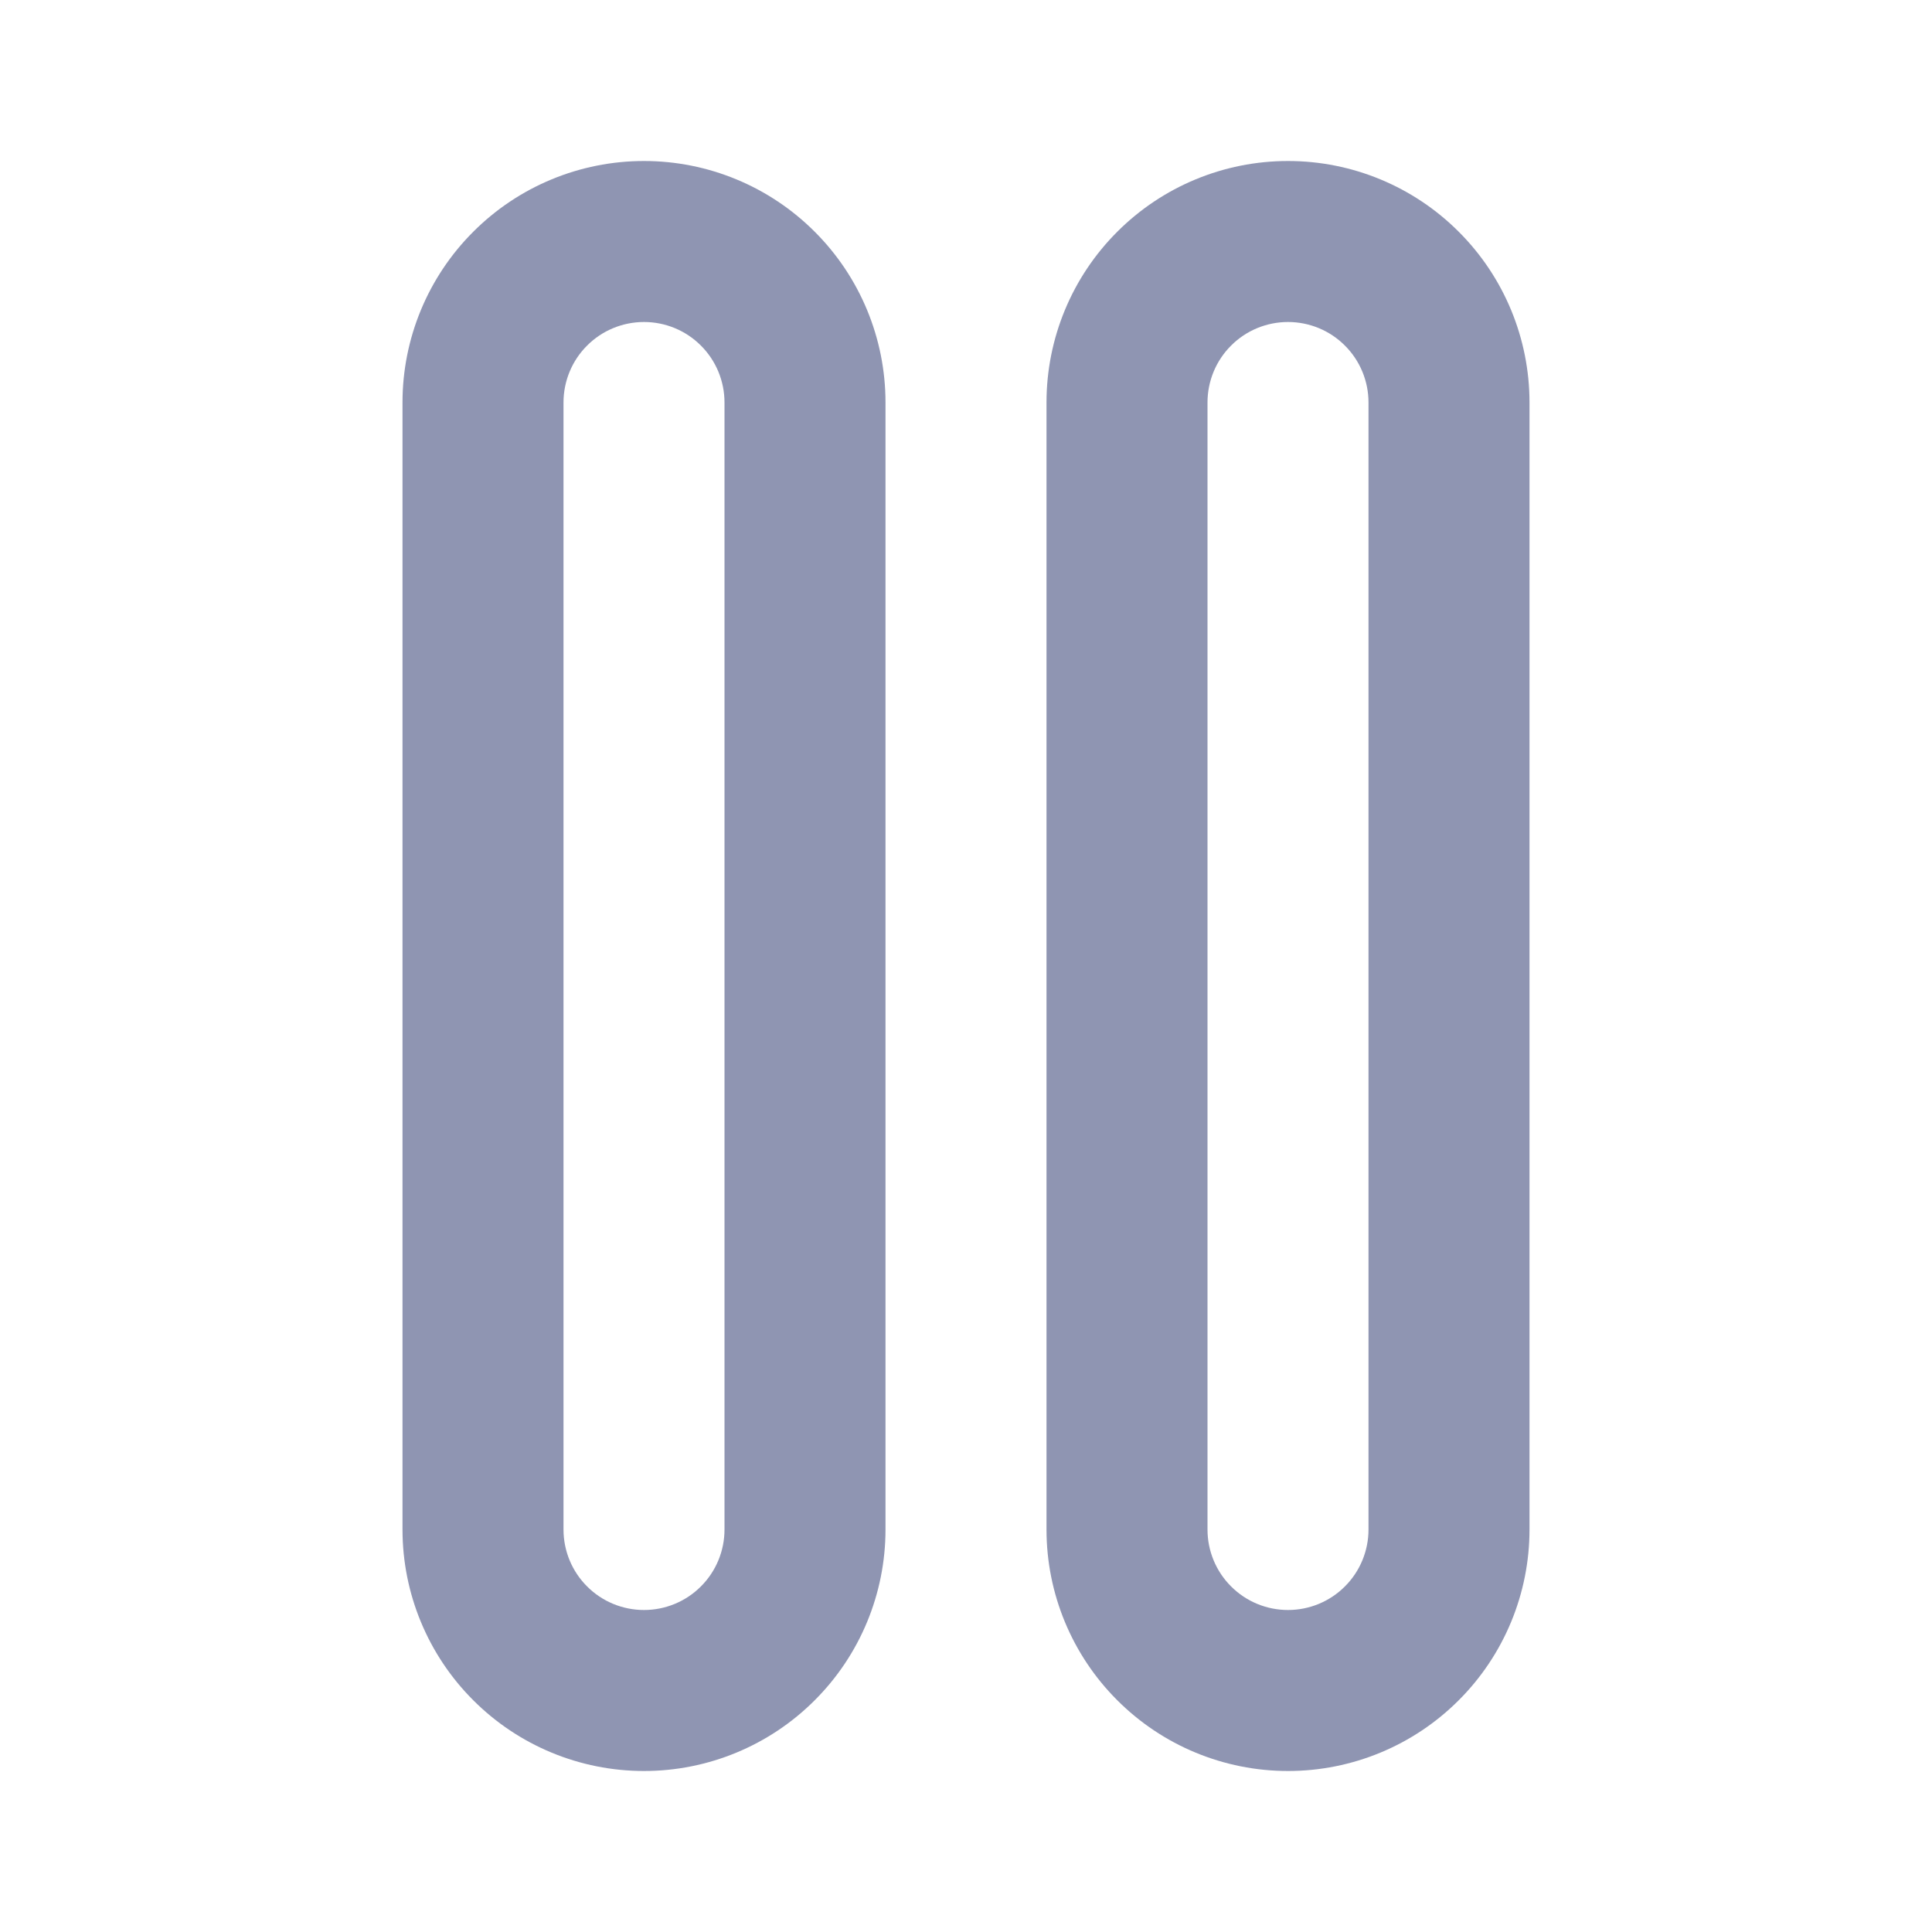 <svg width="24" height="24" viewBox="0 0 24 24" fill="none" xmlns="http://www.w3.org/2000/svg">
<path d="M16 2C15.204 2 14.441 2.316 13.879 2.879C13.316 3.441 13 4.204 13 5V19C13 19.796 13.316 20.559 13.879 21.121C14.441 21.684 15.204 22 16 22C16.796 22 17.559 21.684 18.121 21.121C18.684 20.559 19 19.796 19 19V5C19 4.204 18.684 3.441 18.121 2.879C17.559 2.316 16.796 2 16 2ZM17 19C17 19.265 16.895 19.52 16.707 19.707C16.52 19.895 16.265 20 16 20C15.735 20 15.48 19.895 15.293 19.707C15.105 19.52 15 19.265 15 19V5C15 4.735 15.105 4.48 15.293 4.293C15.48 4.105 15.735 4 16 4C16.265 4 16.52 4.105 16.707 4.293C16.895 4.48 17 4.735 17 5V19ZM8 2C7.204 2 6.441 2.316 5.879 2.879C5.316 3.441 5 4.204 5 5V19C5 19.796 5.316 20.559 5.879 21.121C6.441 21.684 7.204 22 8 22C8.796 22 9.559 21.684 10.121 21.121C10.684 20.559 11 19.796 11 19V5C11 4.204 10.684 3.441 10.121 2.879C9.559 2.316 8.796 2 8 2ZM9 19C9 19.265 8.895 19.52 8.707 19.707C8.52 19.895 8.265 20 8 20C7.735 20 7.48 19.895 7.293 19.707C7.105 19.52 7 19.265 7 19V5C7 4.735 7.105 4.48 7.293 4.293C7.48 4.105 7.735 4 8 4C8.265 4 8.52 4.105 8.707 4.293C8.895 4.48 9 4.735 9 5V19Z" fill="#8F95B2"/>
</svg>
